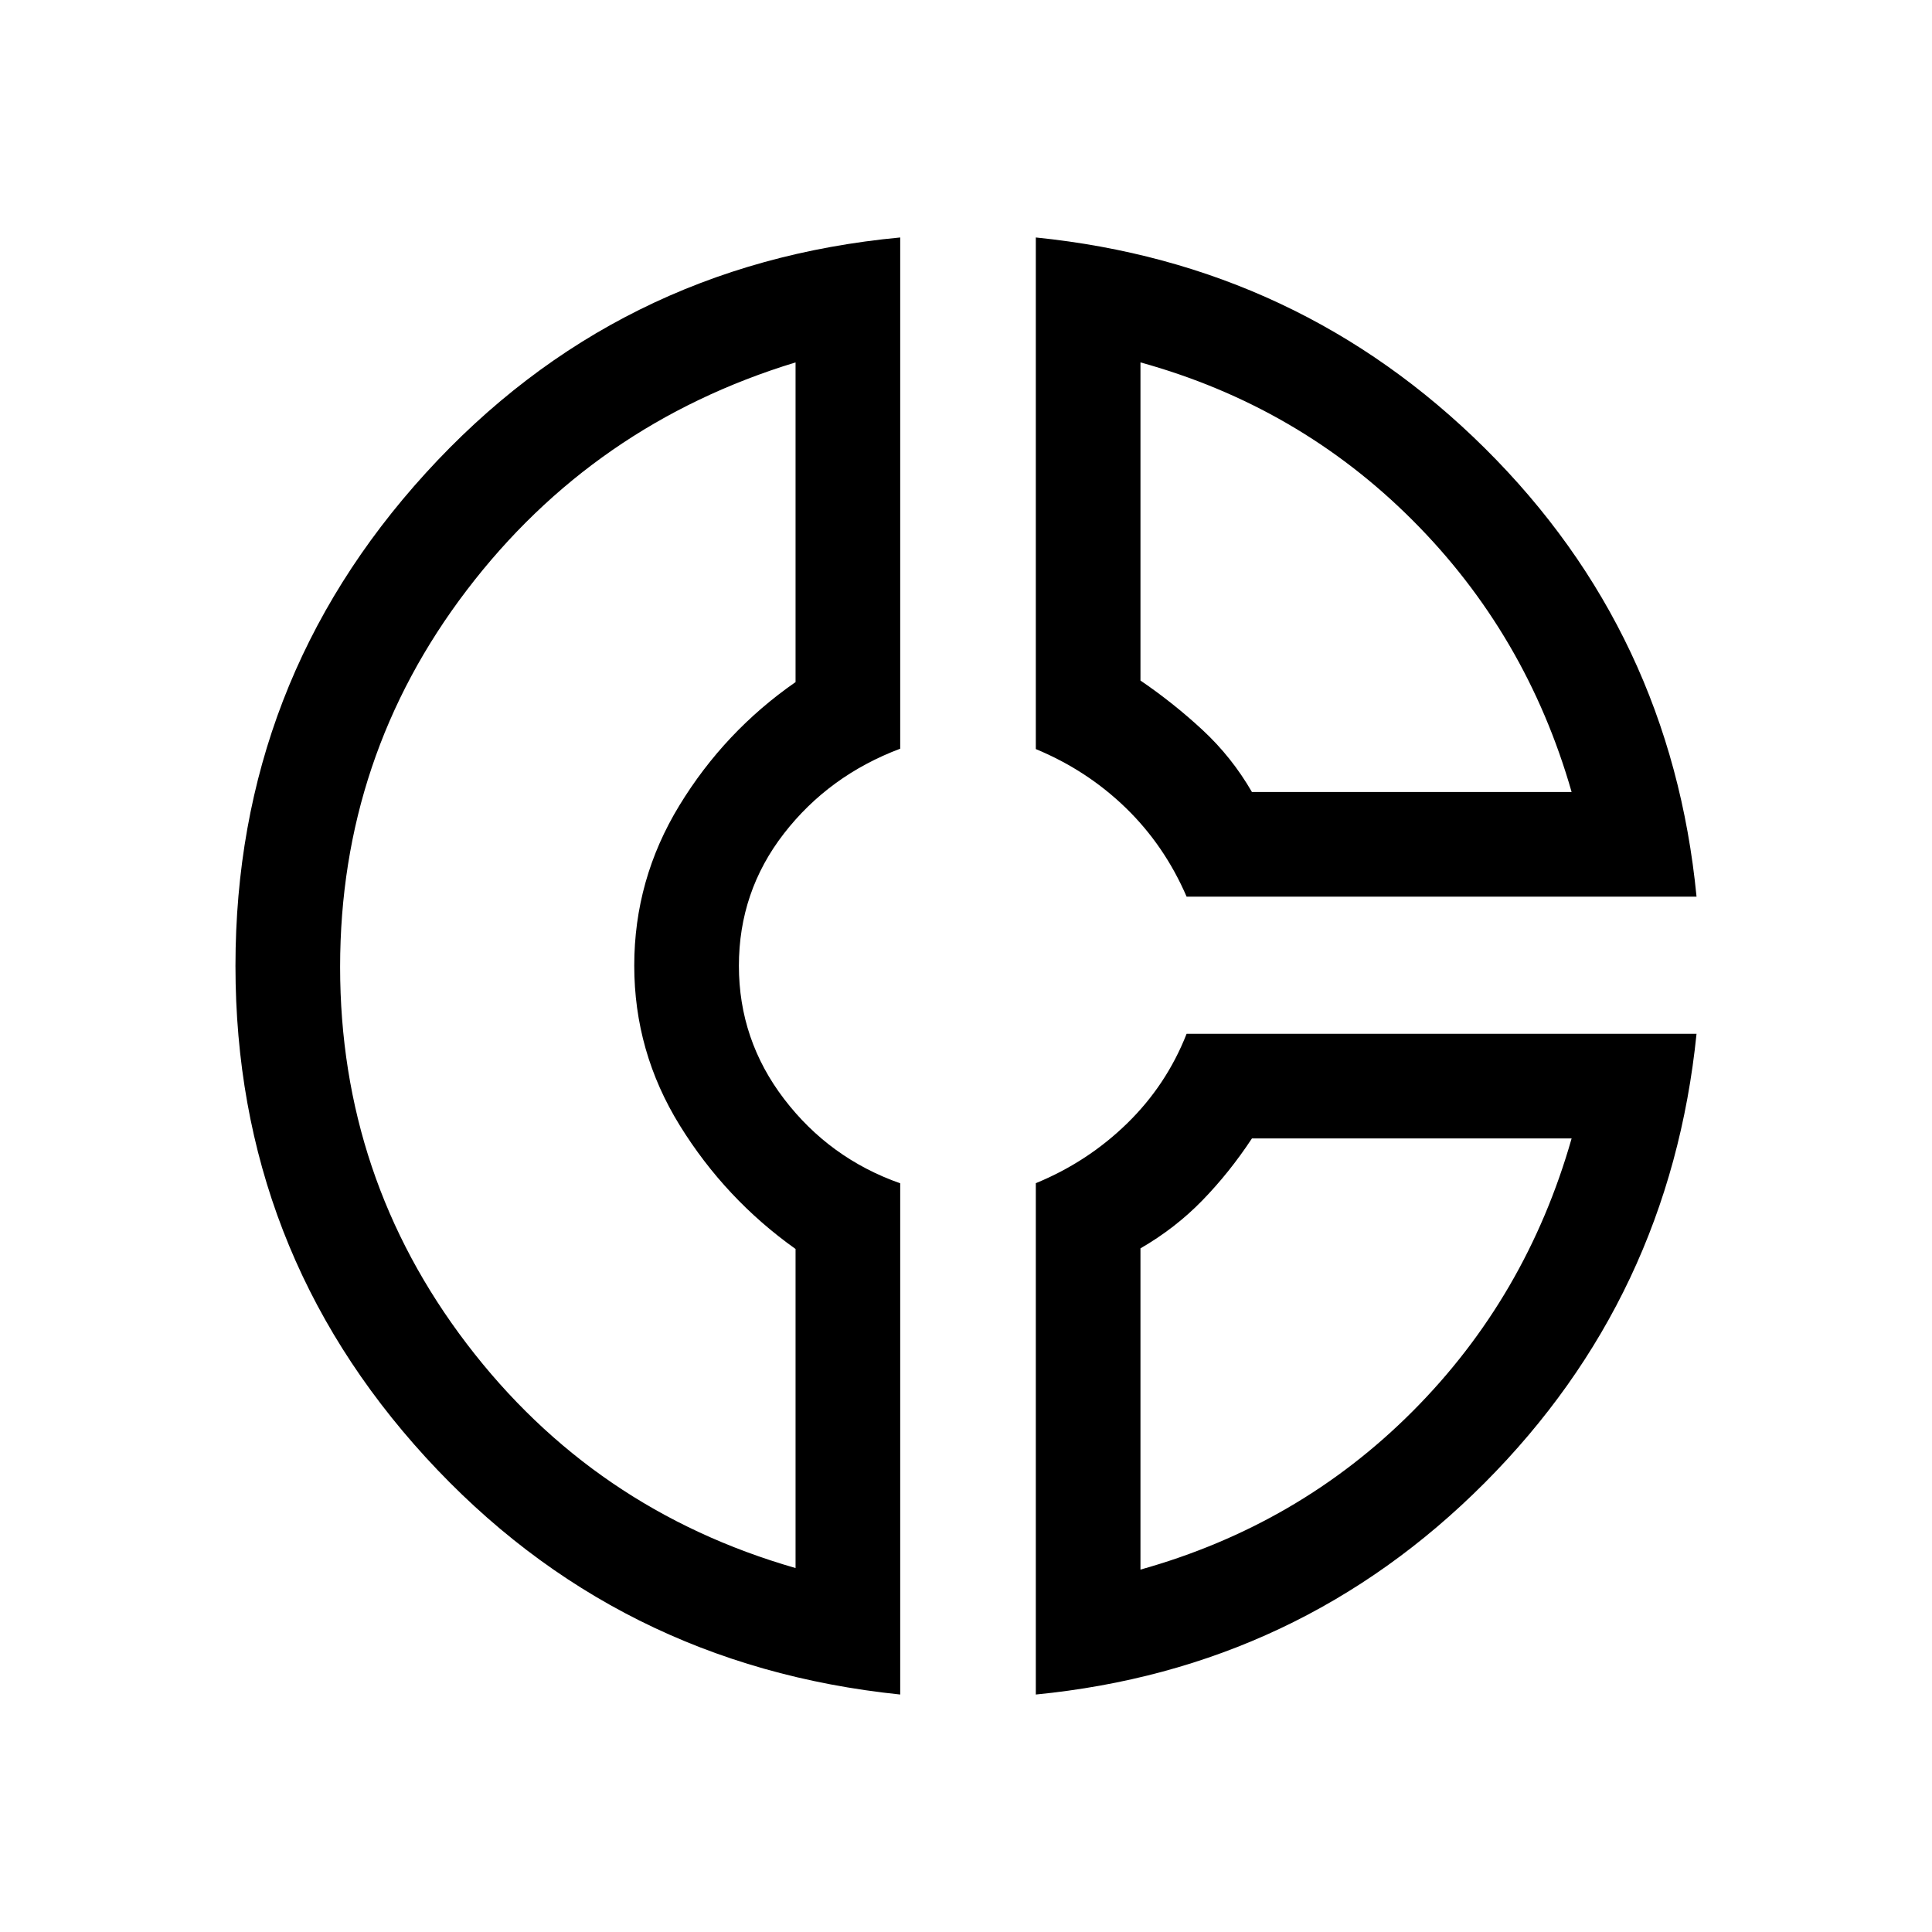 <svg xmlns="http://www.w3.org/2000/svg" height="20" viewBox="0 -960 960 960" width="20"><path d="M514.692-841.999Q645.657-828.75 737.94-737.15q92.284 91.601 105.059 222.689H589.615q-11-25.462-30.231-44.116-19.23-18.653-44.692-29.216v-254.206Zm51.999 62.075v158.079q16.501 11.247 30.943 24.662t24.442 30.723h158.848q-22.462-78.462-79.116-135.117-56.655-56.654-135.117-78.347Zm-119.383-62.075v254.024q-35.462 13.36-57.808 42.204-22.346 28.844-22.346 65.678 0 36.834 22.539 66.271 22.538 29.437 57.615 41.801v254.02q-141.307-14.616-235.807-117.891-94.5-103.276-94.5-244.154 0-141.123 94.567-244.916 94.566-103.793 235.74-117.037Zm-51.999 62.075q-100.462 30.615-163.385 113.193Q169-584.154 169-479.5t62.924 187.231q62.923 82.578 163.385 111.423v-158.542q-34.923-24.844-57.538-61.411-22.615-36.568-22.615-79.393 0-42.826 22.423-79.586 22.423-36.759 57.73-61.298v-158.848Zm194.306 333.616h253.384Q829.69-315.375 737.663-223.115q-92.027 92.261-222.971 105.114v-254.084q25.73-10.562 45.327-29.662 19.596-19.099 29.596-44.561Zm32.461 51.999q-11.154 16.923-24.616 30.769-13.461 13.846-30.769 23.846v159.618Q645.538-202.153 702-258.808q56.462-56.654 78.924-135.501H622.076Zm-306.92-86.076Zm306.92-86.075Zm0 172.151Z"/></svg>